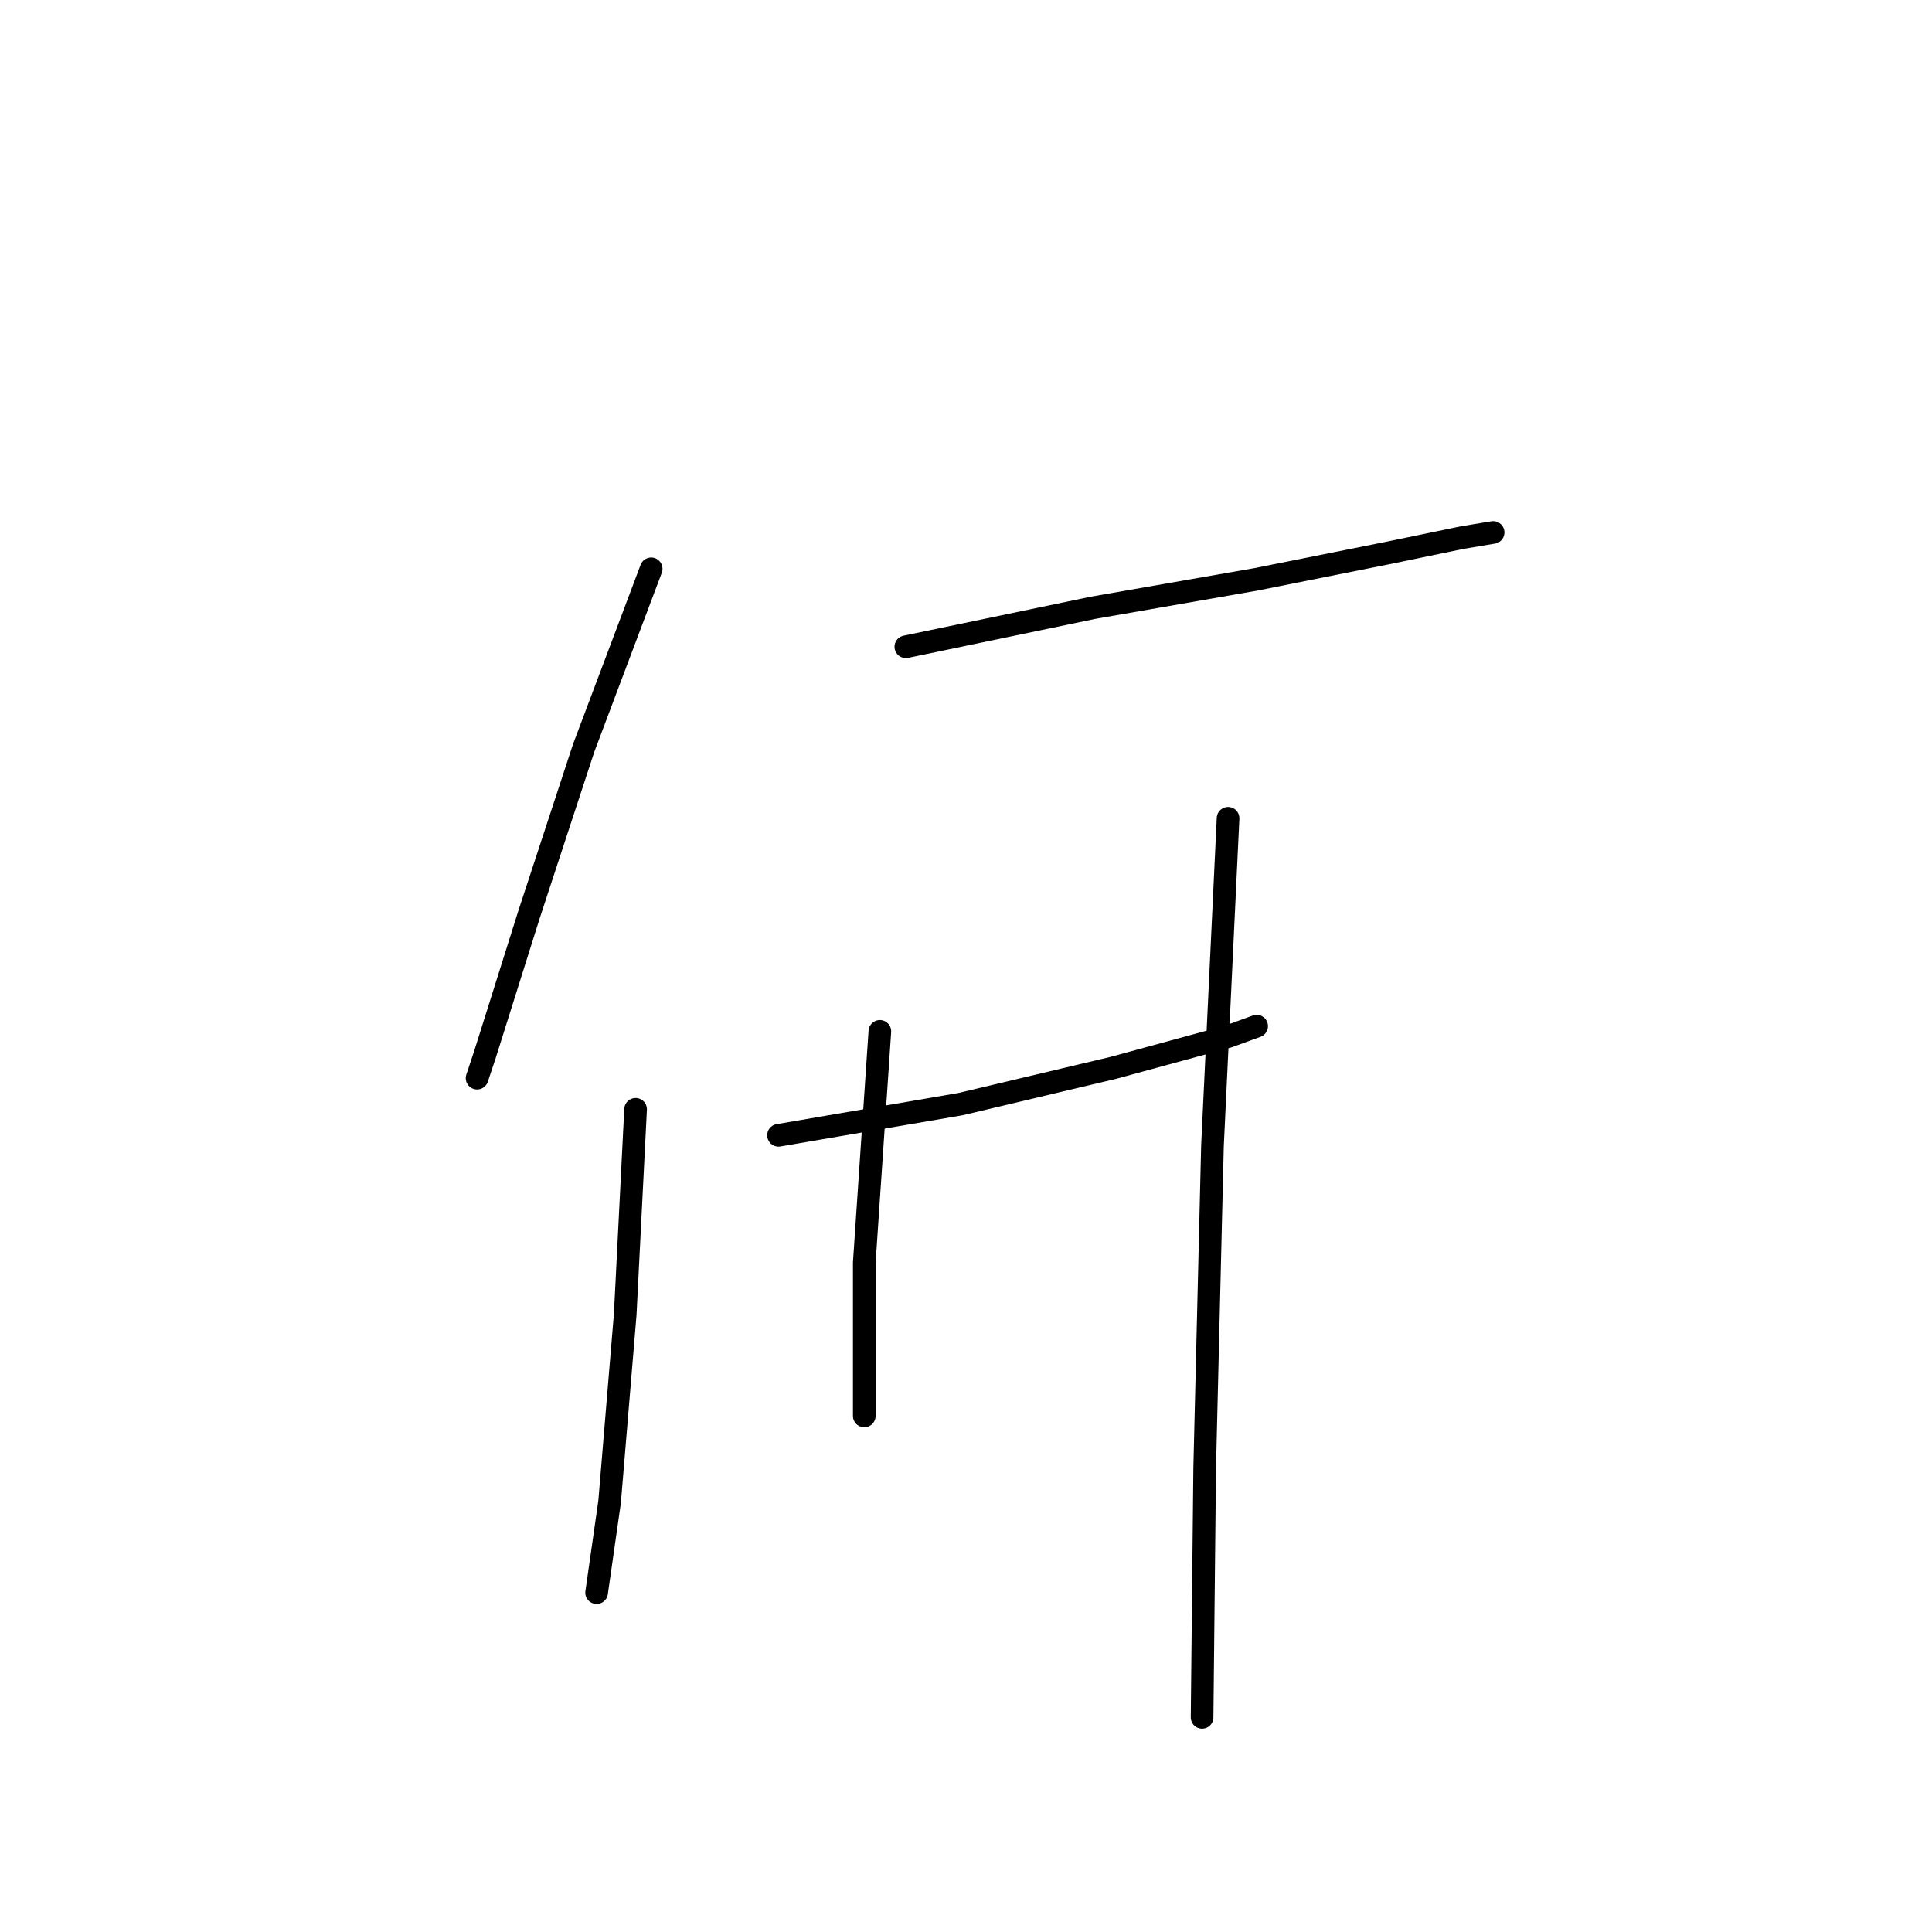 <?xml version="1.0" standalone="no"?>
    <svg width="256" height="256" xmlns="http://www.w3.org/2000/svg" version="1.1">
    <polyline stroke="black" stroke-width="3" stroke-linecap="round" fill="transparent" stroke-linejoin="round" points="86.285 75.371 77.333 99.129 70.102 121.166 64.248 139.76 63.215 142.859 63.215 142.859 " />
        <polyline stroke="black" stroke-width="3" stroke-linecap="round" fill="transparent" stroke-linejoin="round" points="120.029 85.701 144.82 80.536 166.513 76.748 183.729 73.305 193.714 71.239 197.846 70.55 197.846 70.55 " />
        <polyline stroke="black" stroke-width="3" stroke-linecap="round" fill="transparent" stroke-linejoin="round" points="103.157 150.434 127.26 146.302 147.575 141.481 162.725 137.349 166.513 135.972 166.513 135.972 " />
        <polyline stroke="black" stroke-width="3" stroke-linecap="round" fill="transparent" stroke-linejoin="round" points="84.219 146.99 82.842 174.192 80.776 198.983 79.054 211.035 79.054 211.035 " />
        <polyline stroke="black" stroke-width="3" stroke-linecap="round" fill="transparent" stroke-linejoin="round" points="116.586 136.661 114.52 167.306 114.52 184.866 114.52 187.621 114.52 187.621 " />
        <polyline stroke="black" stroke-width="3" stroke-linecap="round" fill="transparent" stroke-linejoin="round" points="162.725 108.426 160.659 151.811 159.626 194.507 159.282 227.562 159.282 227.562 " />
        </svg>